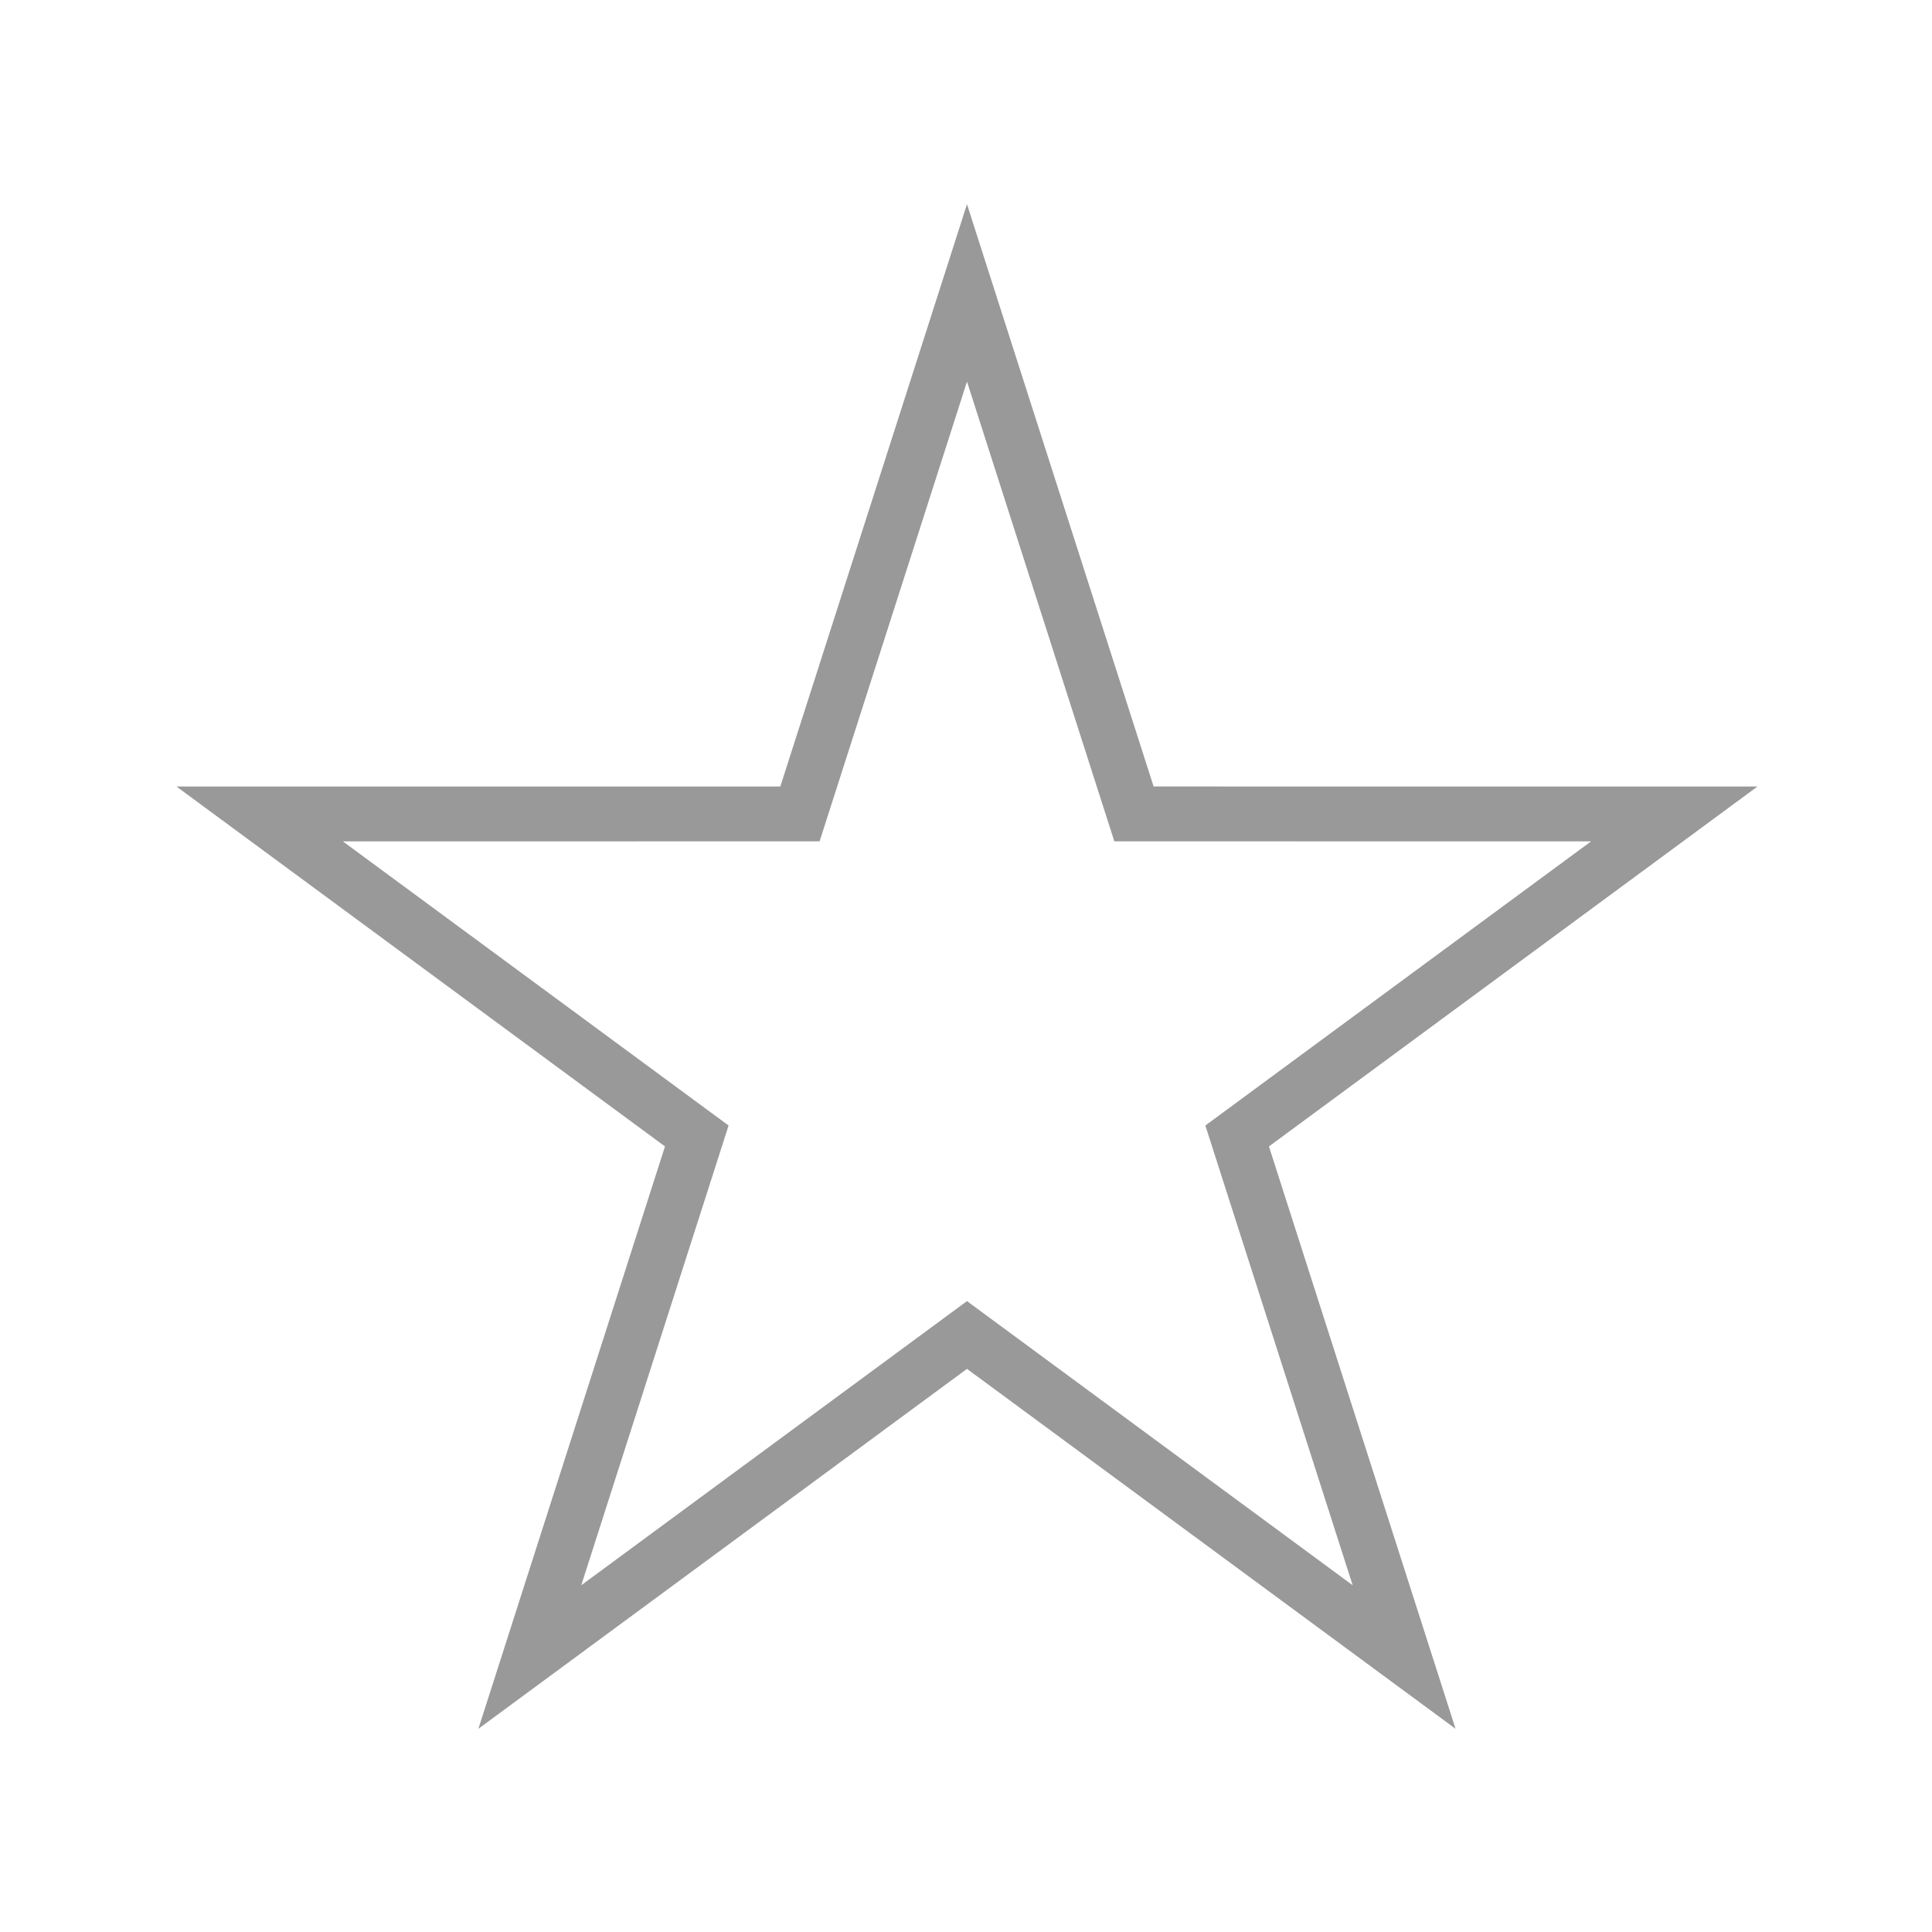 <?xml version="1.0" standalone="no"?><!DOCTYPE svg PUBLIC "-//W3C//DTD SVG 1.1//EN" "http://www.w3.org/Graphics/SVG/1.1/DTD/svg11.dtd"><svg t="1497361619808" class="icon" style="" viewBox="0 0 1024 1024" version="1.1" xmlns="http://www.w3.org/2000/svg" p-id="2381" xmlns:xlink="http://www.w3.org/1999/xlink" width="64" height="64"><defs><style type="text/css"></style></defs><path d="M931.502 416.865l-320.059-0.017-98.922-308.628-98.939 308.646L93.522 416.865l258.935 190.765-98.905 308.663 258.969-190.765 258.952 190.765-98.905-308.663L931.502 416.865zM716.943 840.216 512.52 689.613 308.081 840.216l78.081-243.671L181.721 445.943l252.684-0.017 78.116-243.671 78.098 243.671 252.684 0.017L638.862 596.545 716.943 840.216z" p-id="2382" fill="#999999"></path></svg>